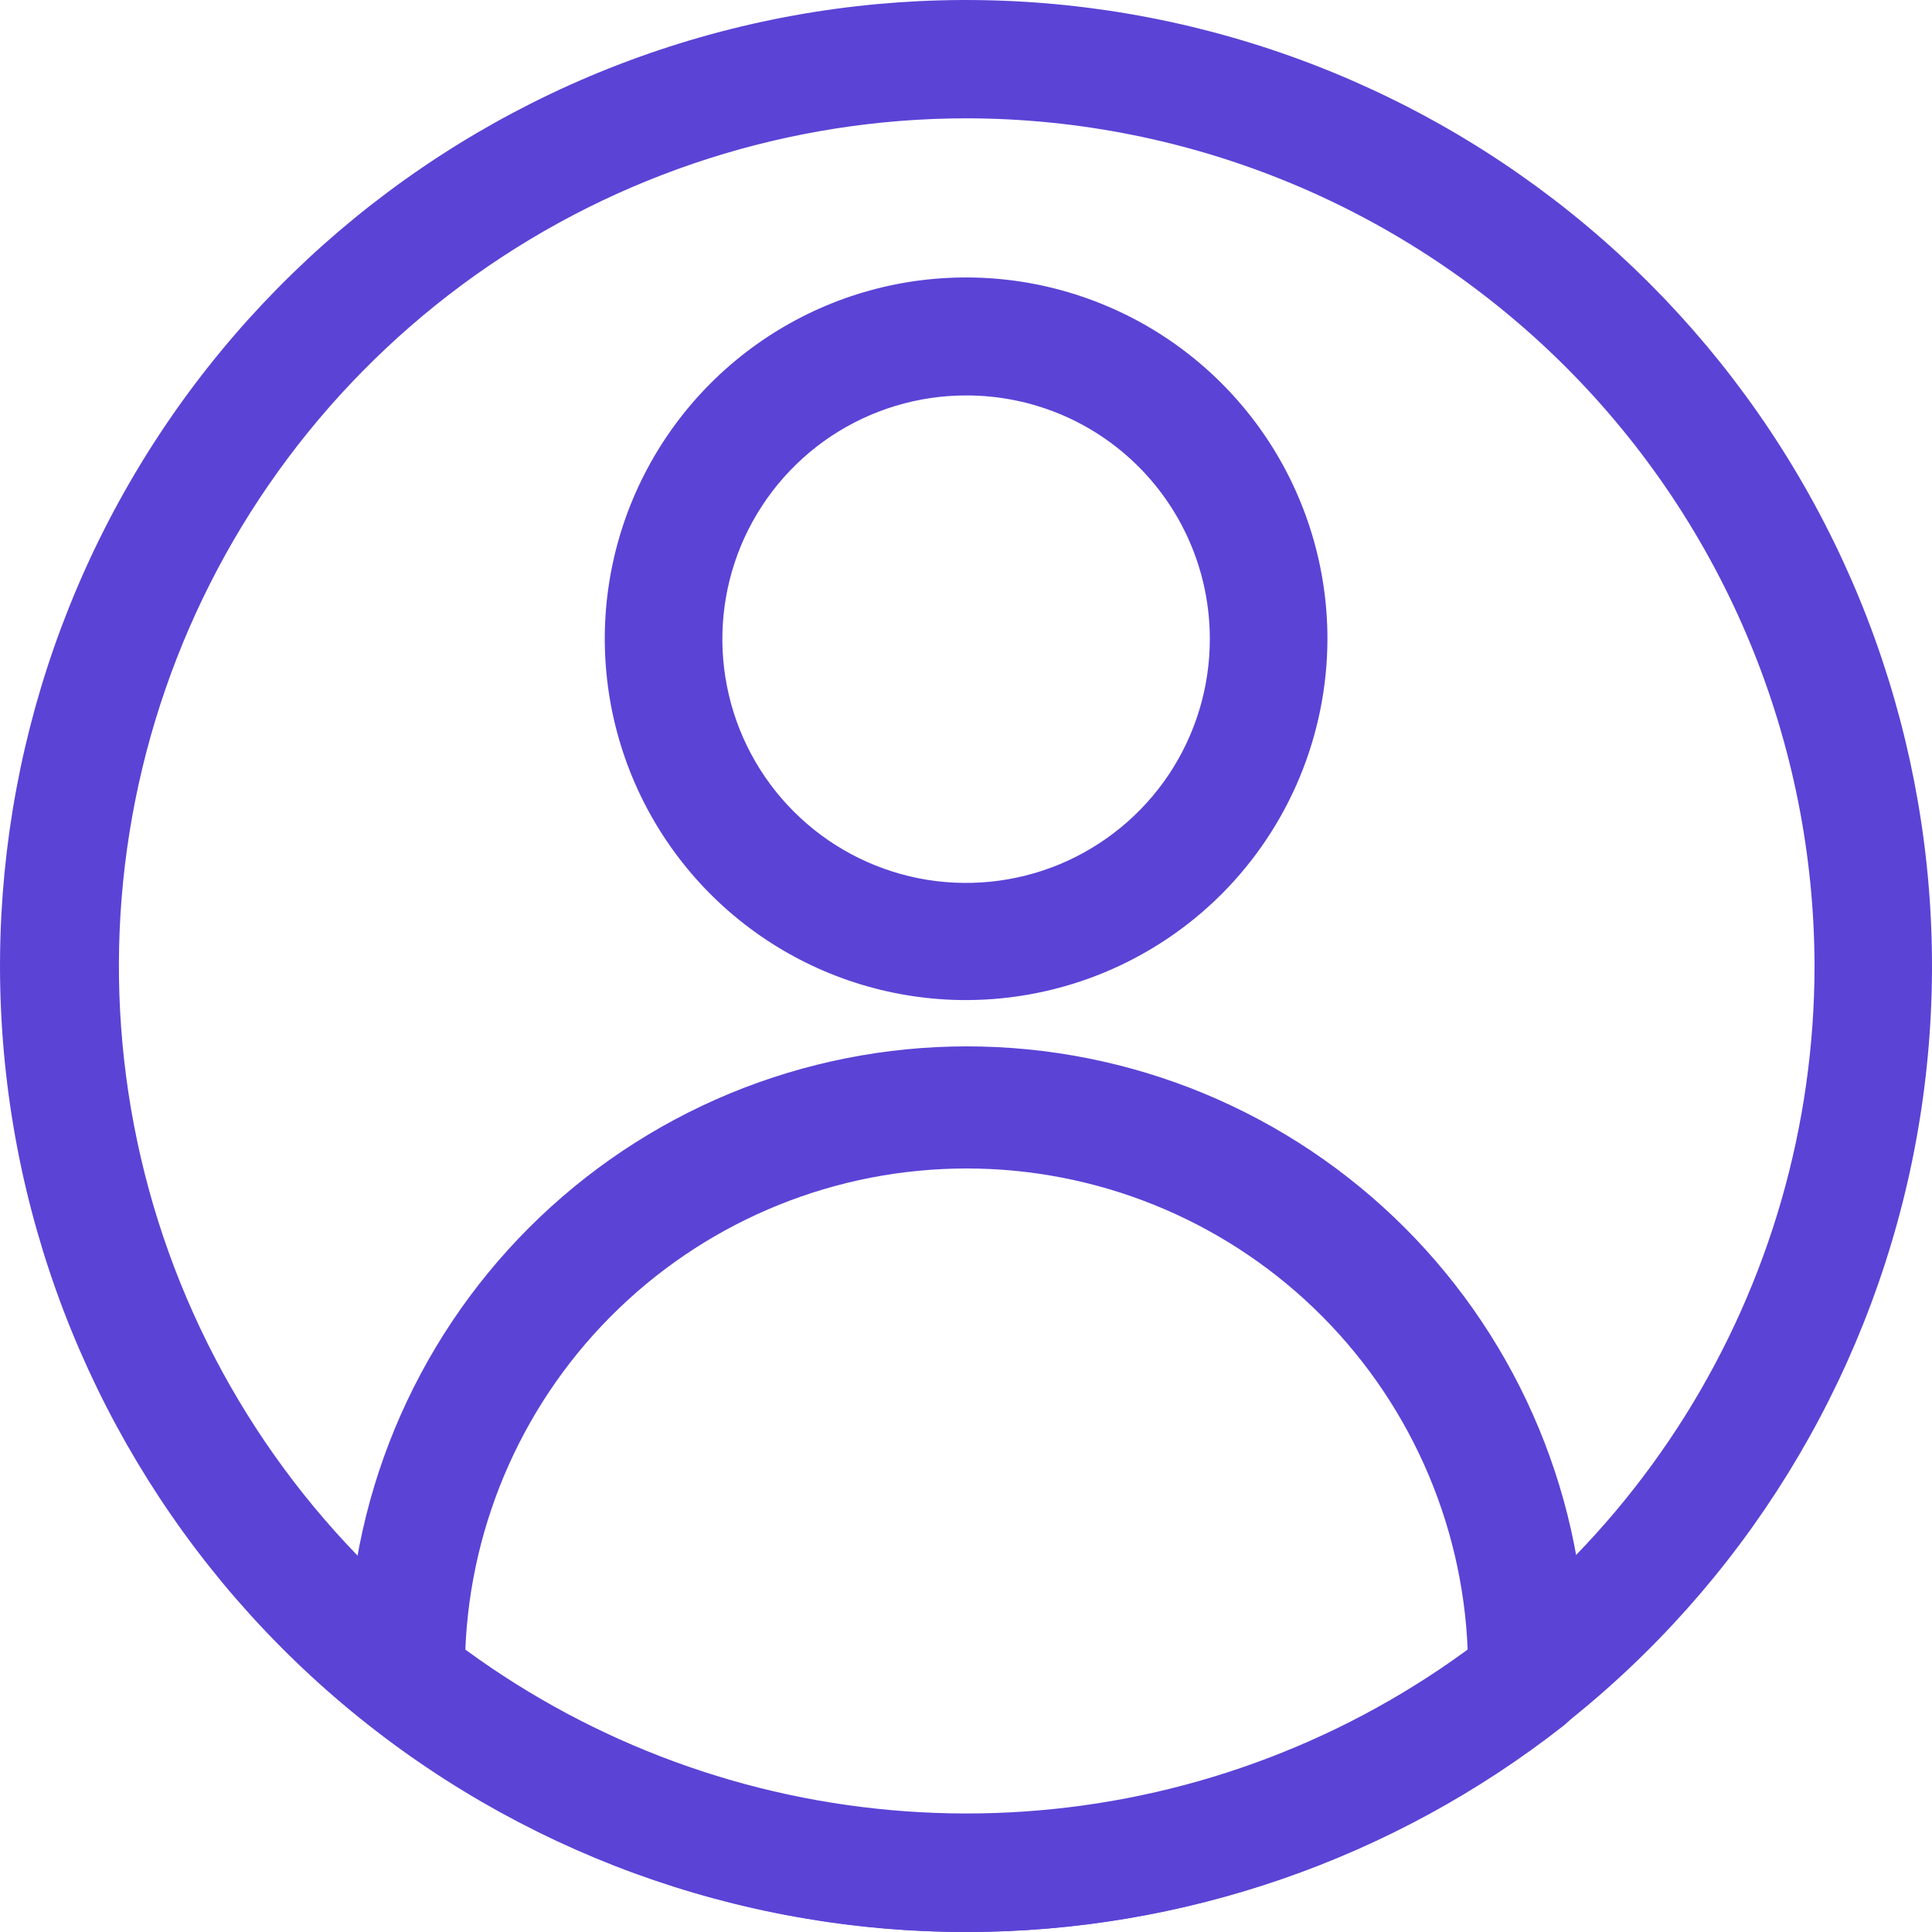 <svg
    width='25'
    height='25'
    viewBox='0 0 25 25'
    fill='none'
    xmlns='http://www.w3.org/2000/svg'
>
    <path
        d='M12.506 12.941C11.582 12.942 10.677 12.669 9.908 12.156C9.138 11.643 8.538 10.913 8.183 10.058C7.829 9.204 7.735 8.264 7.915 7.357C8.095 6.449 8.54 5.616 9.194 4.961C9.847 4.307 10.68 3.861 11.587 3.68C12.495 3.5 13.435 3.592 14.289 3.946C15.144 4.299 15.874 4.899 16.389 5.668C16.902 6.437 17.177 7.341 17.177 8.266C17.175 9.504 16.683 10.692 15.808 11.569C14.932 12.445 13.745 12.938 12.506 12.941ZM12.506 5.117C11.882 5.116 11.272 5.3 10.752 5.646C10.233 5.992 9.828 6.485 9.588 7.061C9.349 7.638 9.286 8.273 9.408 8.885C9.529 9.497 9.83 10.06 10.271 10.501C10.713 10.943 11.275 11.243 11.887 11.365C12.5 11.486 13.134 11.423 13.711 11.184C14.287 10.944 14.78 10.539 15.126 10.02C15.472 9.5 15.656 8.89 15.655 8.266C15.655 7.431 15.324 6.63 14.733 6.039C14.143 5.448 13.342 5.117 12.506 5.117Z'
        fill='#5B43D6'
    />
    <path
        d='M12.507 25C9.707 24.997 6.99 24.056 4.788 22.328C4.706 22.262 4.638 22.181 4.588 22.089C4.539 21.996 4.508 21.895 4.499 21.79C4.499 21.709 4.499 21.633 4.499 21.552C4.499 20.5 4.707 19.458 5.109 18.486C5.512 17.514 6.102 16.63 6.846 15.886C7.59 15.142 8.473 14.552 9.445 14.149C10.418 13.747 11.459 13.54 12.511 13.54C13.564 13.54 14.606 13.747 15.578 14.149C16.55 14.552 17.433 15.142 18.177 15.886C18.921 16.63 19.511 17.514 19.914 18.486C20.317 19.458 20.524 20.5 20.524 21.552C20.524 21.633 20.524 21.709 20.524 21.79C20.515 21.895 20.484 21.996 20.435 22.089C20.385 22.181 20.317 22.262 20.235 22.328C18.03 24.058 15.309 25 12.507 25ZM6.021 21.354C7.902 22.734 10.174 23.478 12.507 23.478C14.839 23.478 17.111 22.734 18.992 21.354C18.926 19.678 18.214 18.093 17.005 16.931C15.796 15.769 14.184 15.12 12.507 15.12C10.829 15.12 9.217 15.769 8.008 16.931C6.799 18.093 6.087 19.678 6.021 21.354Z'
        fill='#5B43D6'
    />
    <path
        d='M12.507 25C9.55 25.002 6.689 23.955 4.431 22.047C2.173 20.139 0.665 17.492 0.174 14.577C-0.317 11.662 0.24 8.667 1.748 6.124C3.256 3.581 5.617 1.655 8.41 0.688C11.204 -0.279 14.249 -0.225 17.007 0.841C19.764 1.907 22.055 3.915 23.471 6.51C24.888 9.105 25.339 12.117 24.745 15.013C24.15 17.909 22.549 20.501 20.224 22.328C18.023 24.056 15.306 24.997 12.507 25ZM12.507 1.531C10.225 1.532 8.001 2.243 6.143 3.566C4.285 4.89 2.886 6.76 2.141 8.916C1.395 11.072 1.341 13.406 1.984 15.595C2.628 17.783 3.938 19.717 5.732 21.126C7.35 22.396 9.293 23.186 11.339 23.404C13.384 23.623 15.45 23.263 17.301 22.364C19.151 21.465 20.712 20.064 21.805 18.321C22.897 16.578 23.478 14.562 23.48 12.505C23.476 9.596 22.319 6.807 20.262 4.75C18.204 2.693 15.416 1.535 12.507 1.531Z'
        fill='#5B43D6'
    />
</svg>